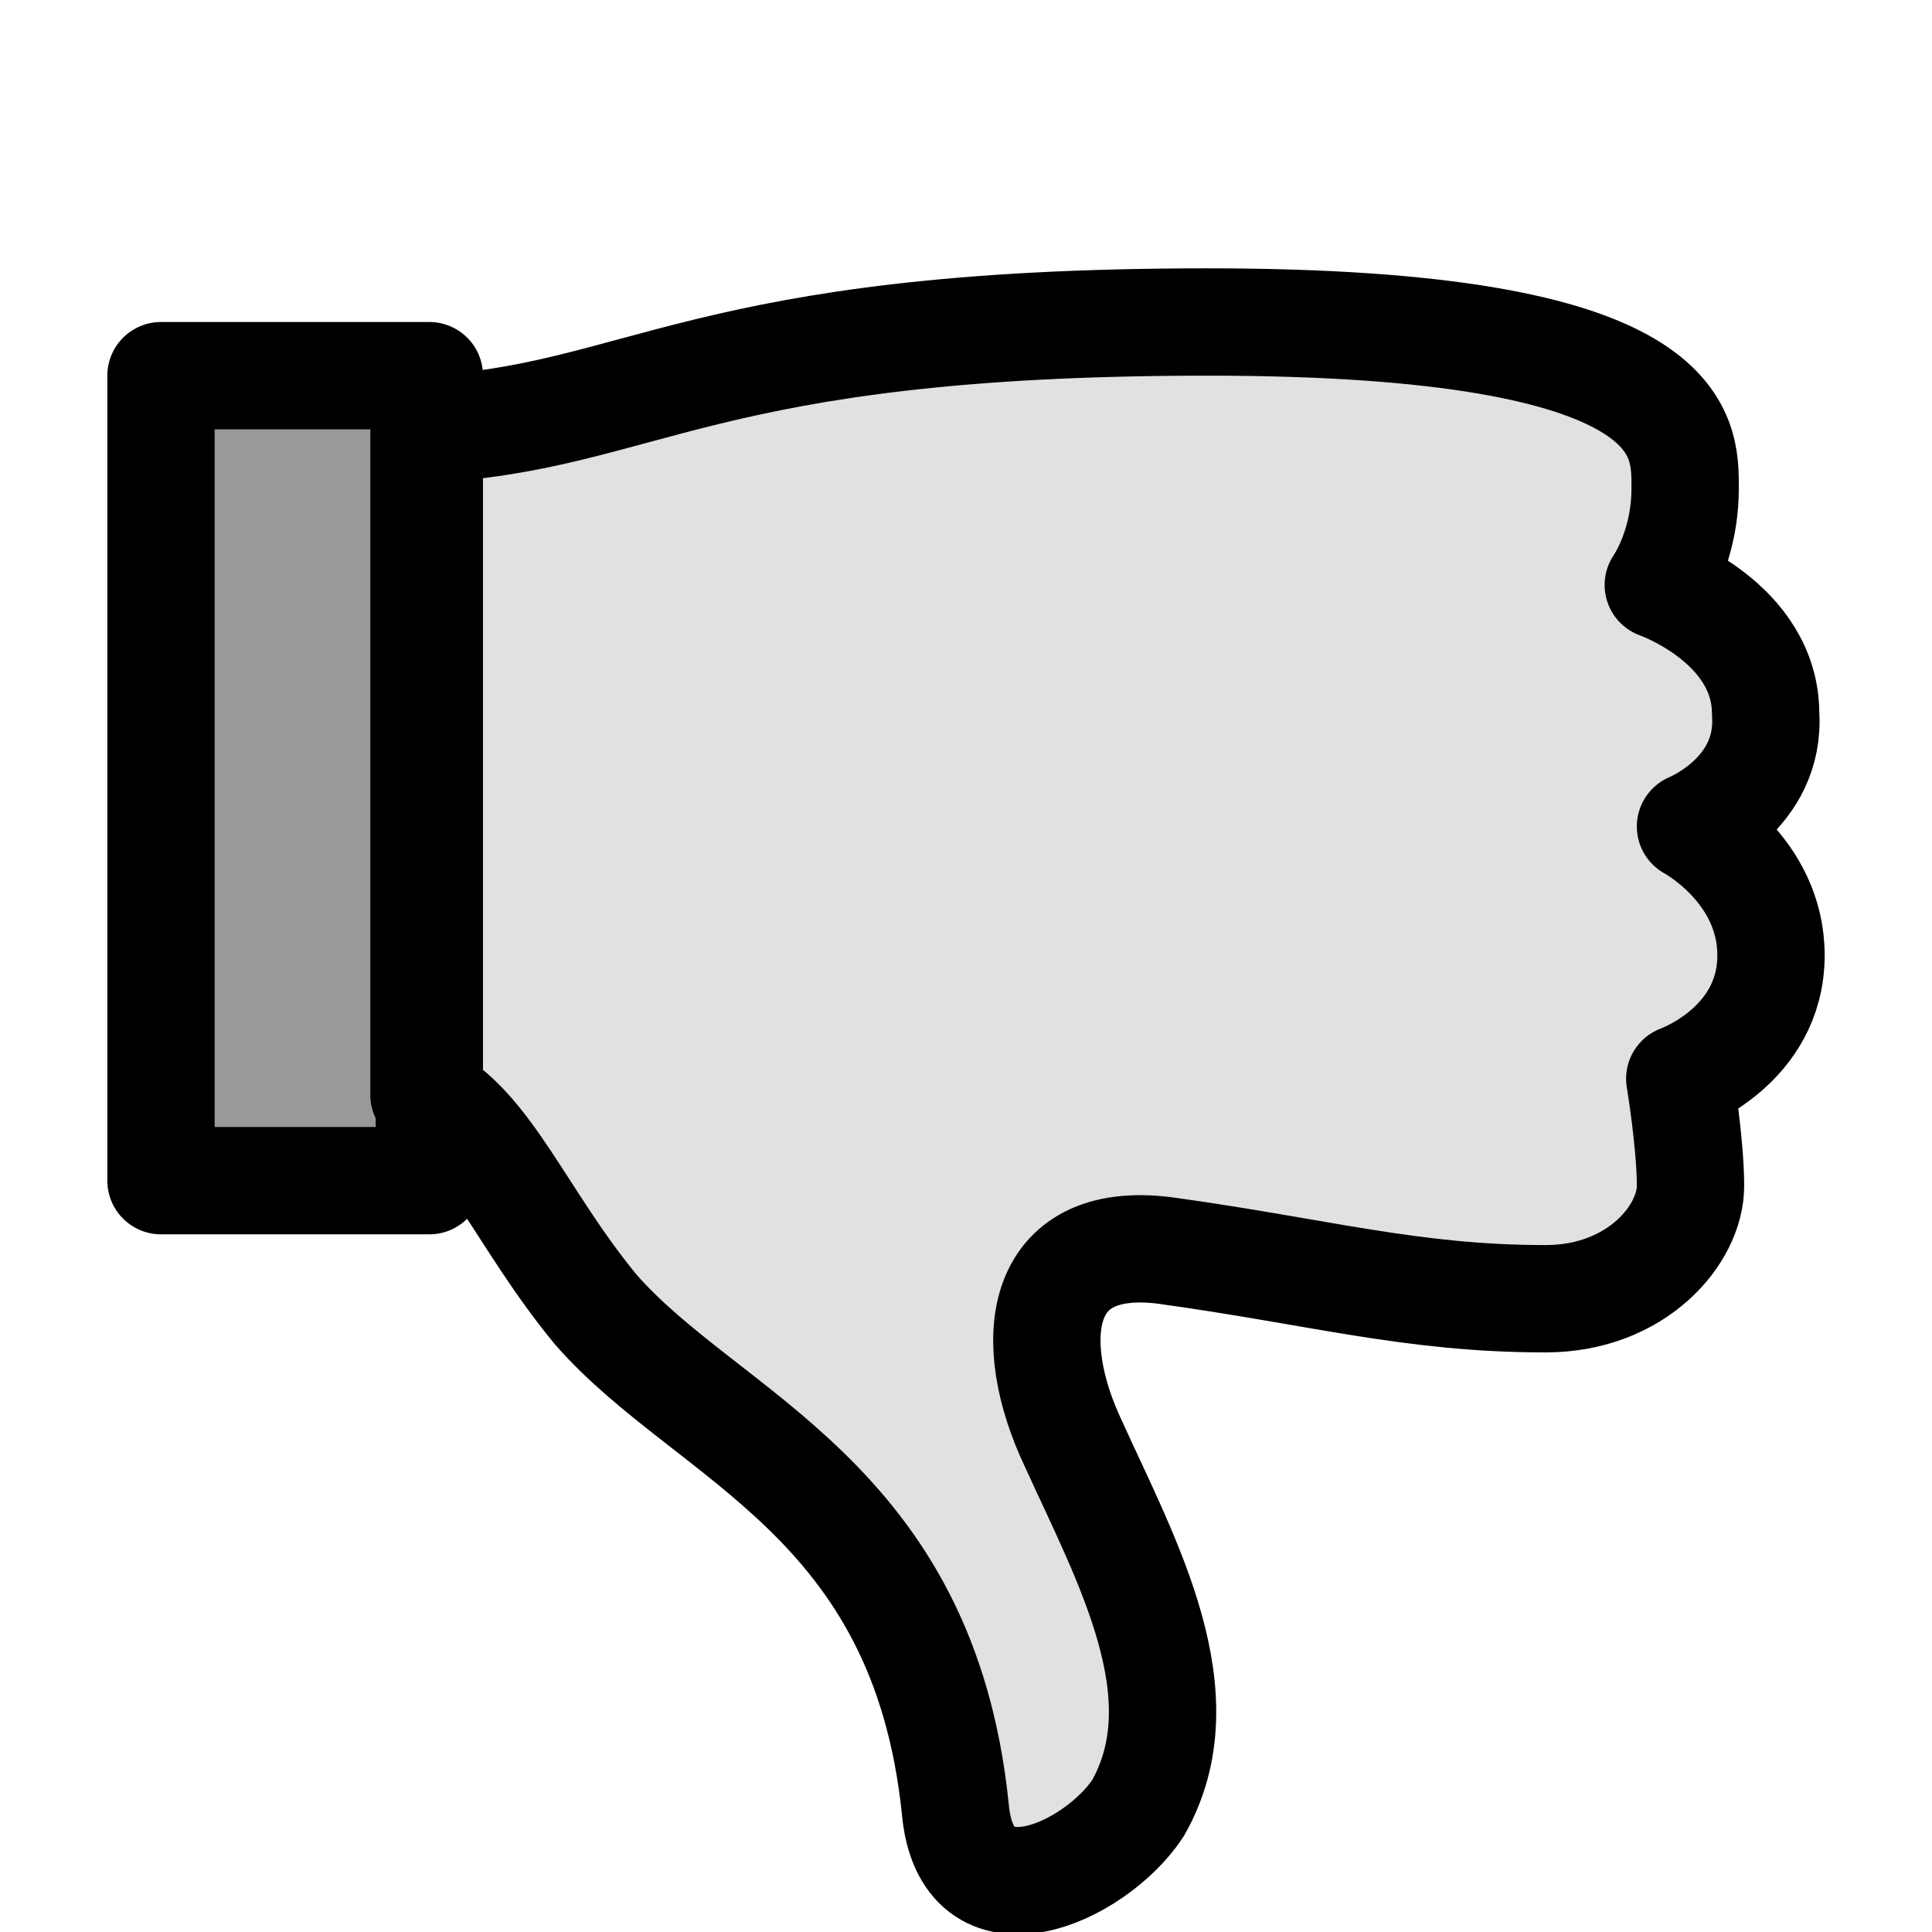 <?xml version="1.0" encoding="utf-8"?>
<!-- Generator: Adobe Illustrator 18.1.0, SVG Export Plug-In . SVG Version: 6.00 Build 0)  -->
<!DOCTYPE svg PUBLIC "-//W3C//DTD SVG 1.1//EN" "http://www.w3.org/Graphics/SVG/1.1/DTD/svg11.dtd">
<svg version="1.1" id="Layer_1" xmlns="http://www.w3.org/2000/svg" xmlns:xlink="http://www.w3.org/1999/xlink" x="0px" y="0px"
	 viewBox="0 0 36 36" enable-background="new 0 0 36 36" xml:space="preserve">
<rect x="3" y="7" fill-opacity="0.4" stroke="#000000" stroke-width="2" stroke-linejoin="round" stroke-miterlimit="10" width="5" height="15"/>
<path fill-opacity="0.12" stroke="#000000" stroke-width="2" stroke-linejoin="round" stroke-miterlimit="10" d="M31.5,15.4
	c0,0,1.5,0.8,1.5,2.4c0,1.7-1.7,2.3-1.7,2.3s0.2,1.2,0.2,2c0,0.9-1,2.1-2.7,2.1c-2.5,0-4.2-0.5-7.1-0.9c-2.4-0.3-2.6,1.7-1.7,3.6
	c1,2.2,2.4,4.7,1.2,6.8c-0.8,1.2-3.2,2.3-3.4,0c-0.6-5.8-4.6-6.9-6.7-9.3c-1.4-1.7-2-3.4-3.2-4V8c4.1-0.2,5.1-2,14.6-2
	c9,0,8.9,2.1,8.9,3.1c0,1.1-0.5,1.8-0.5,1.8s2,0.7,2,2.4C33,14.8,31.5,15.4,31.5,15.4z"/>
</svg>
